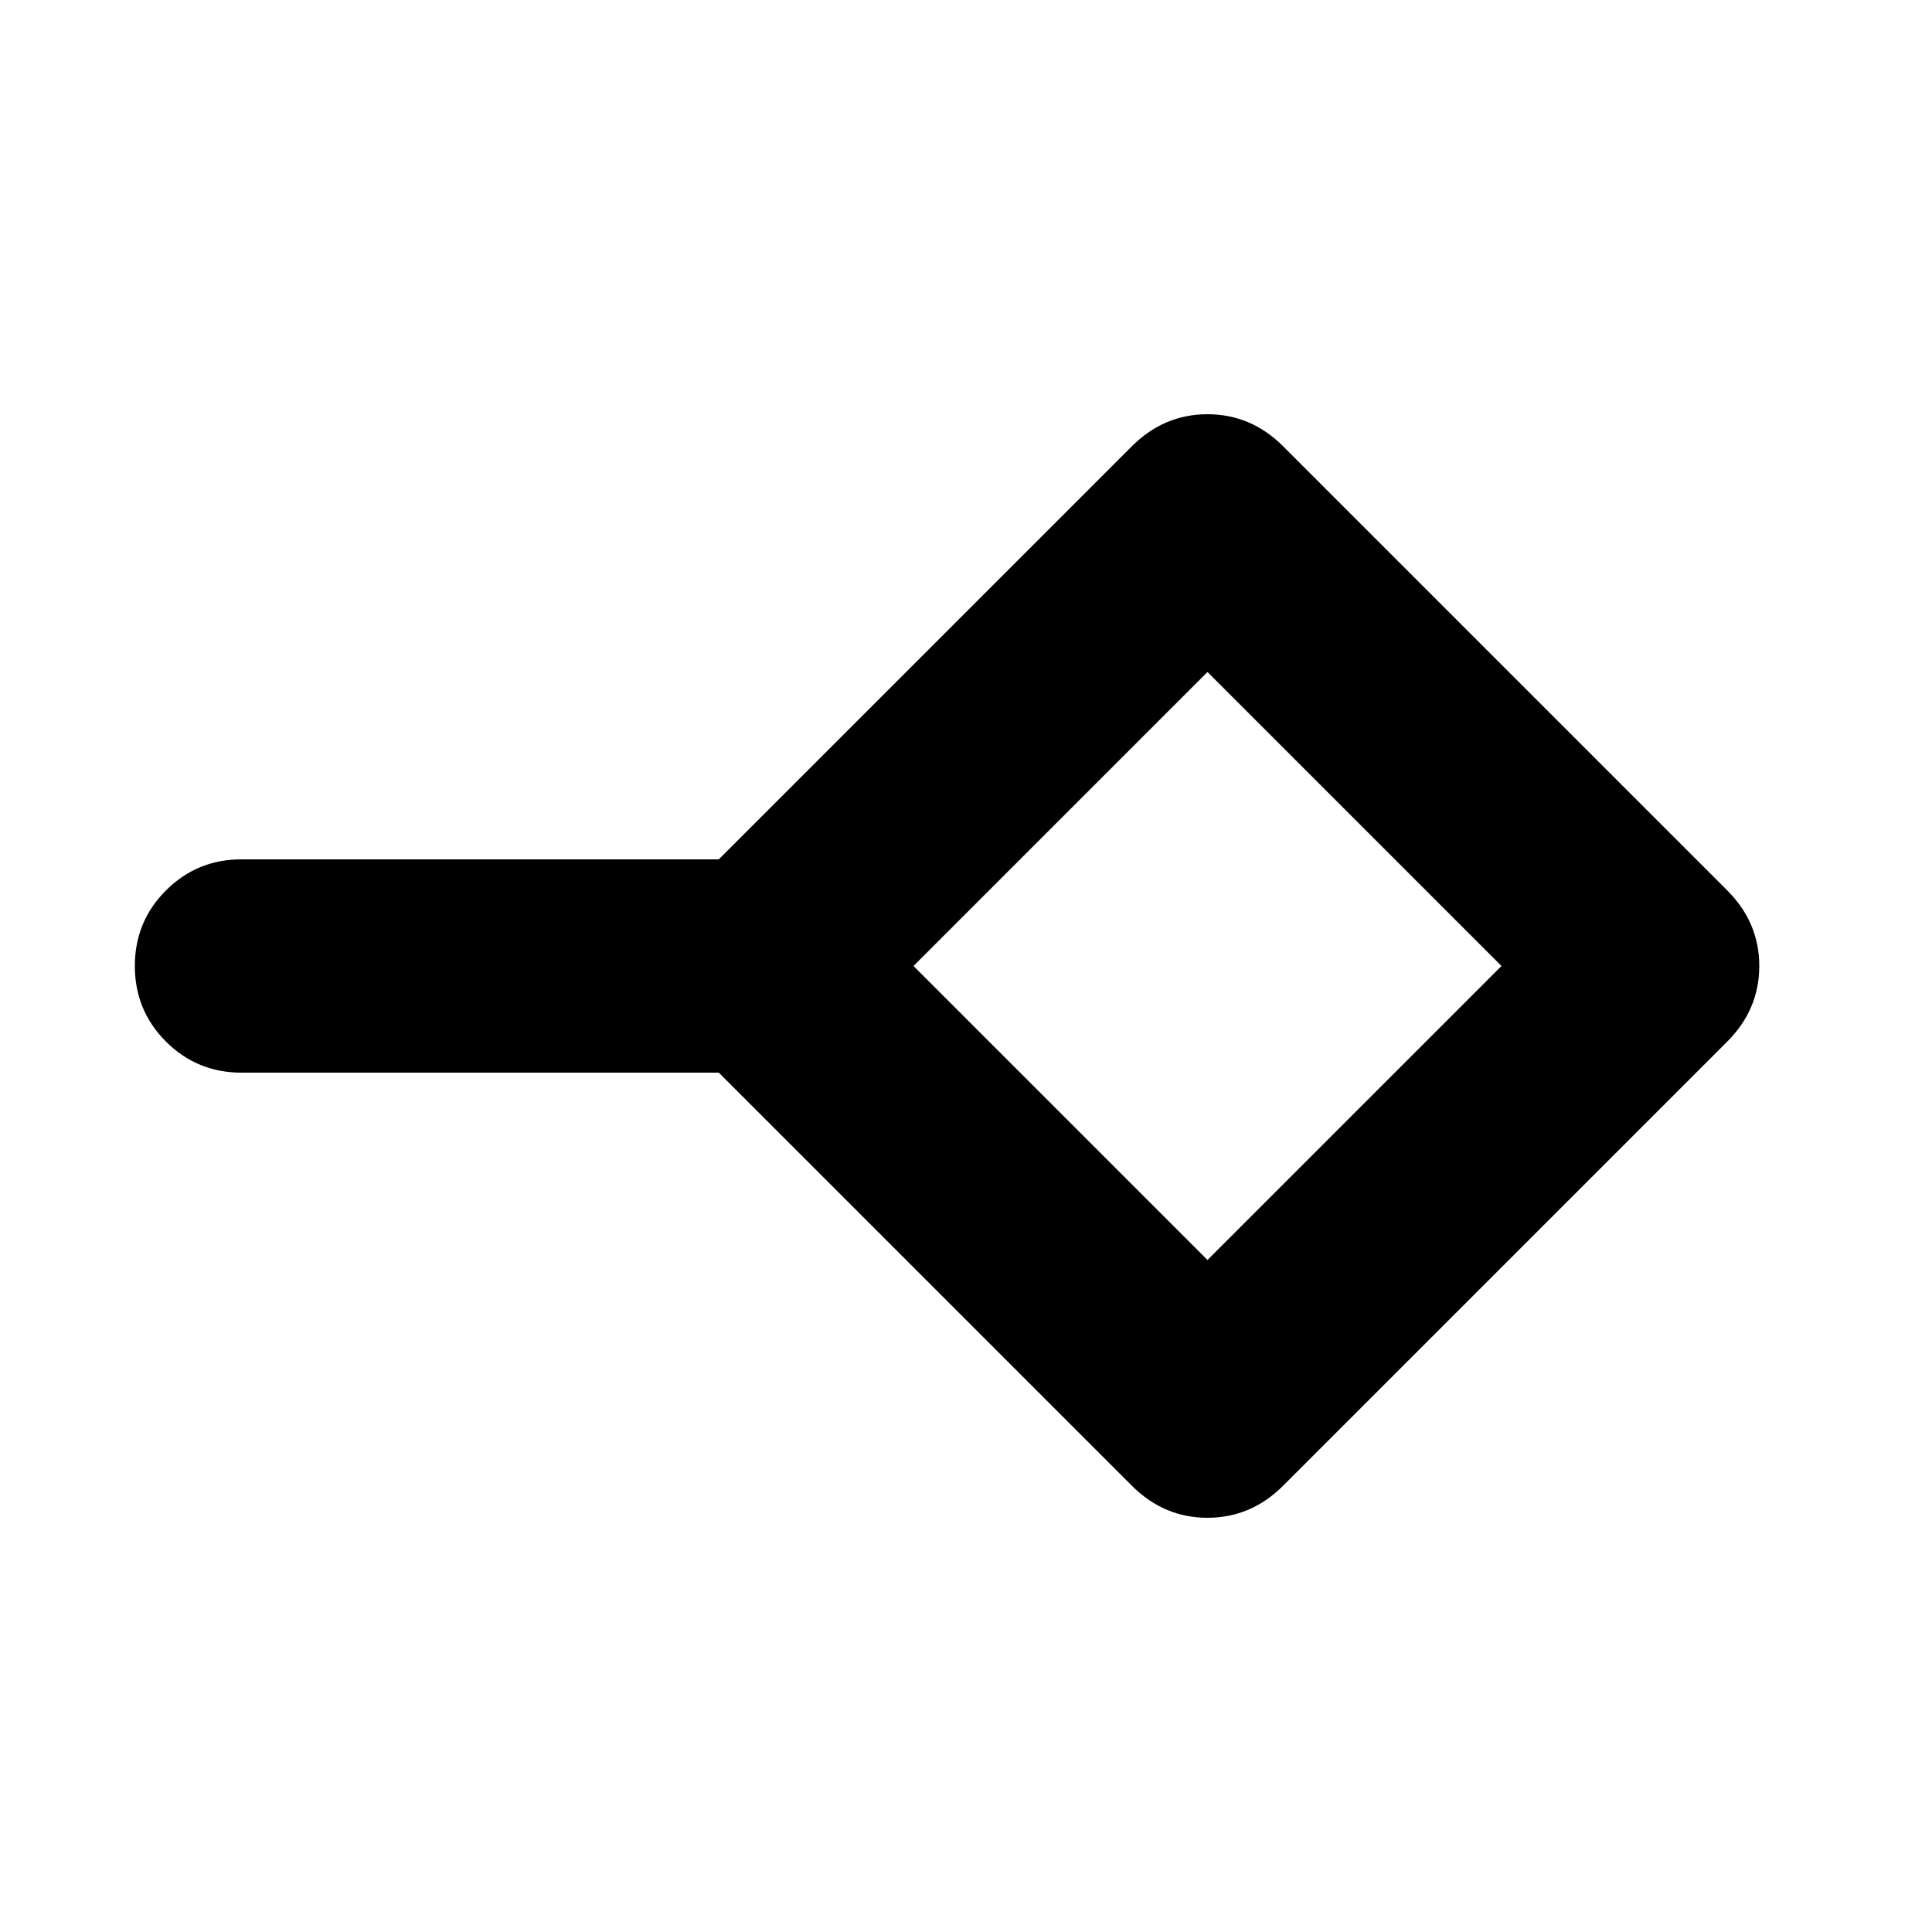 <svg xmlns="http://www.w3.org/2000/svg" height="24" viewBox="0 -960 960 960" width="24"><path d="M600-333.914 746.086-480 600-626.086 453.914-480 600-333.914Zm-37.609 112.132L357.174-426.999H120q-22.087 0-37.544-15.457Q67-457.913 67-480q0-22.087 15.457-37.544Q97.913-533.001 120-533.001h237.174l205.217-205.217q15.957-15.956 37.609-15.956t37.609 15.956l220.609 220.609q15.956 15.957 15.956 37.609t-15.956 37.609L637.609-221.782Q621.652-205.826 600-205.826t-37.609-15.956ZM600-480Z"/></svg>